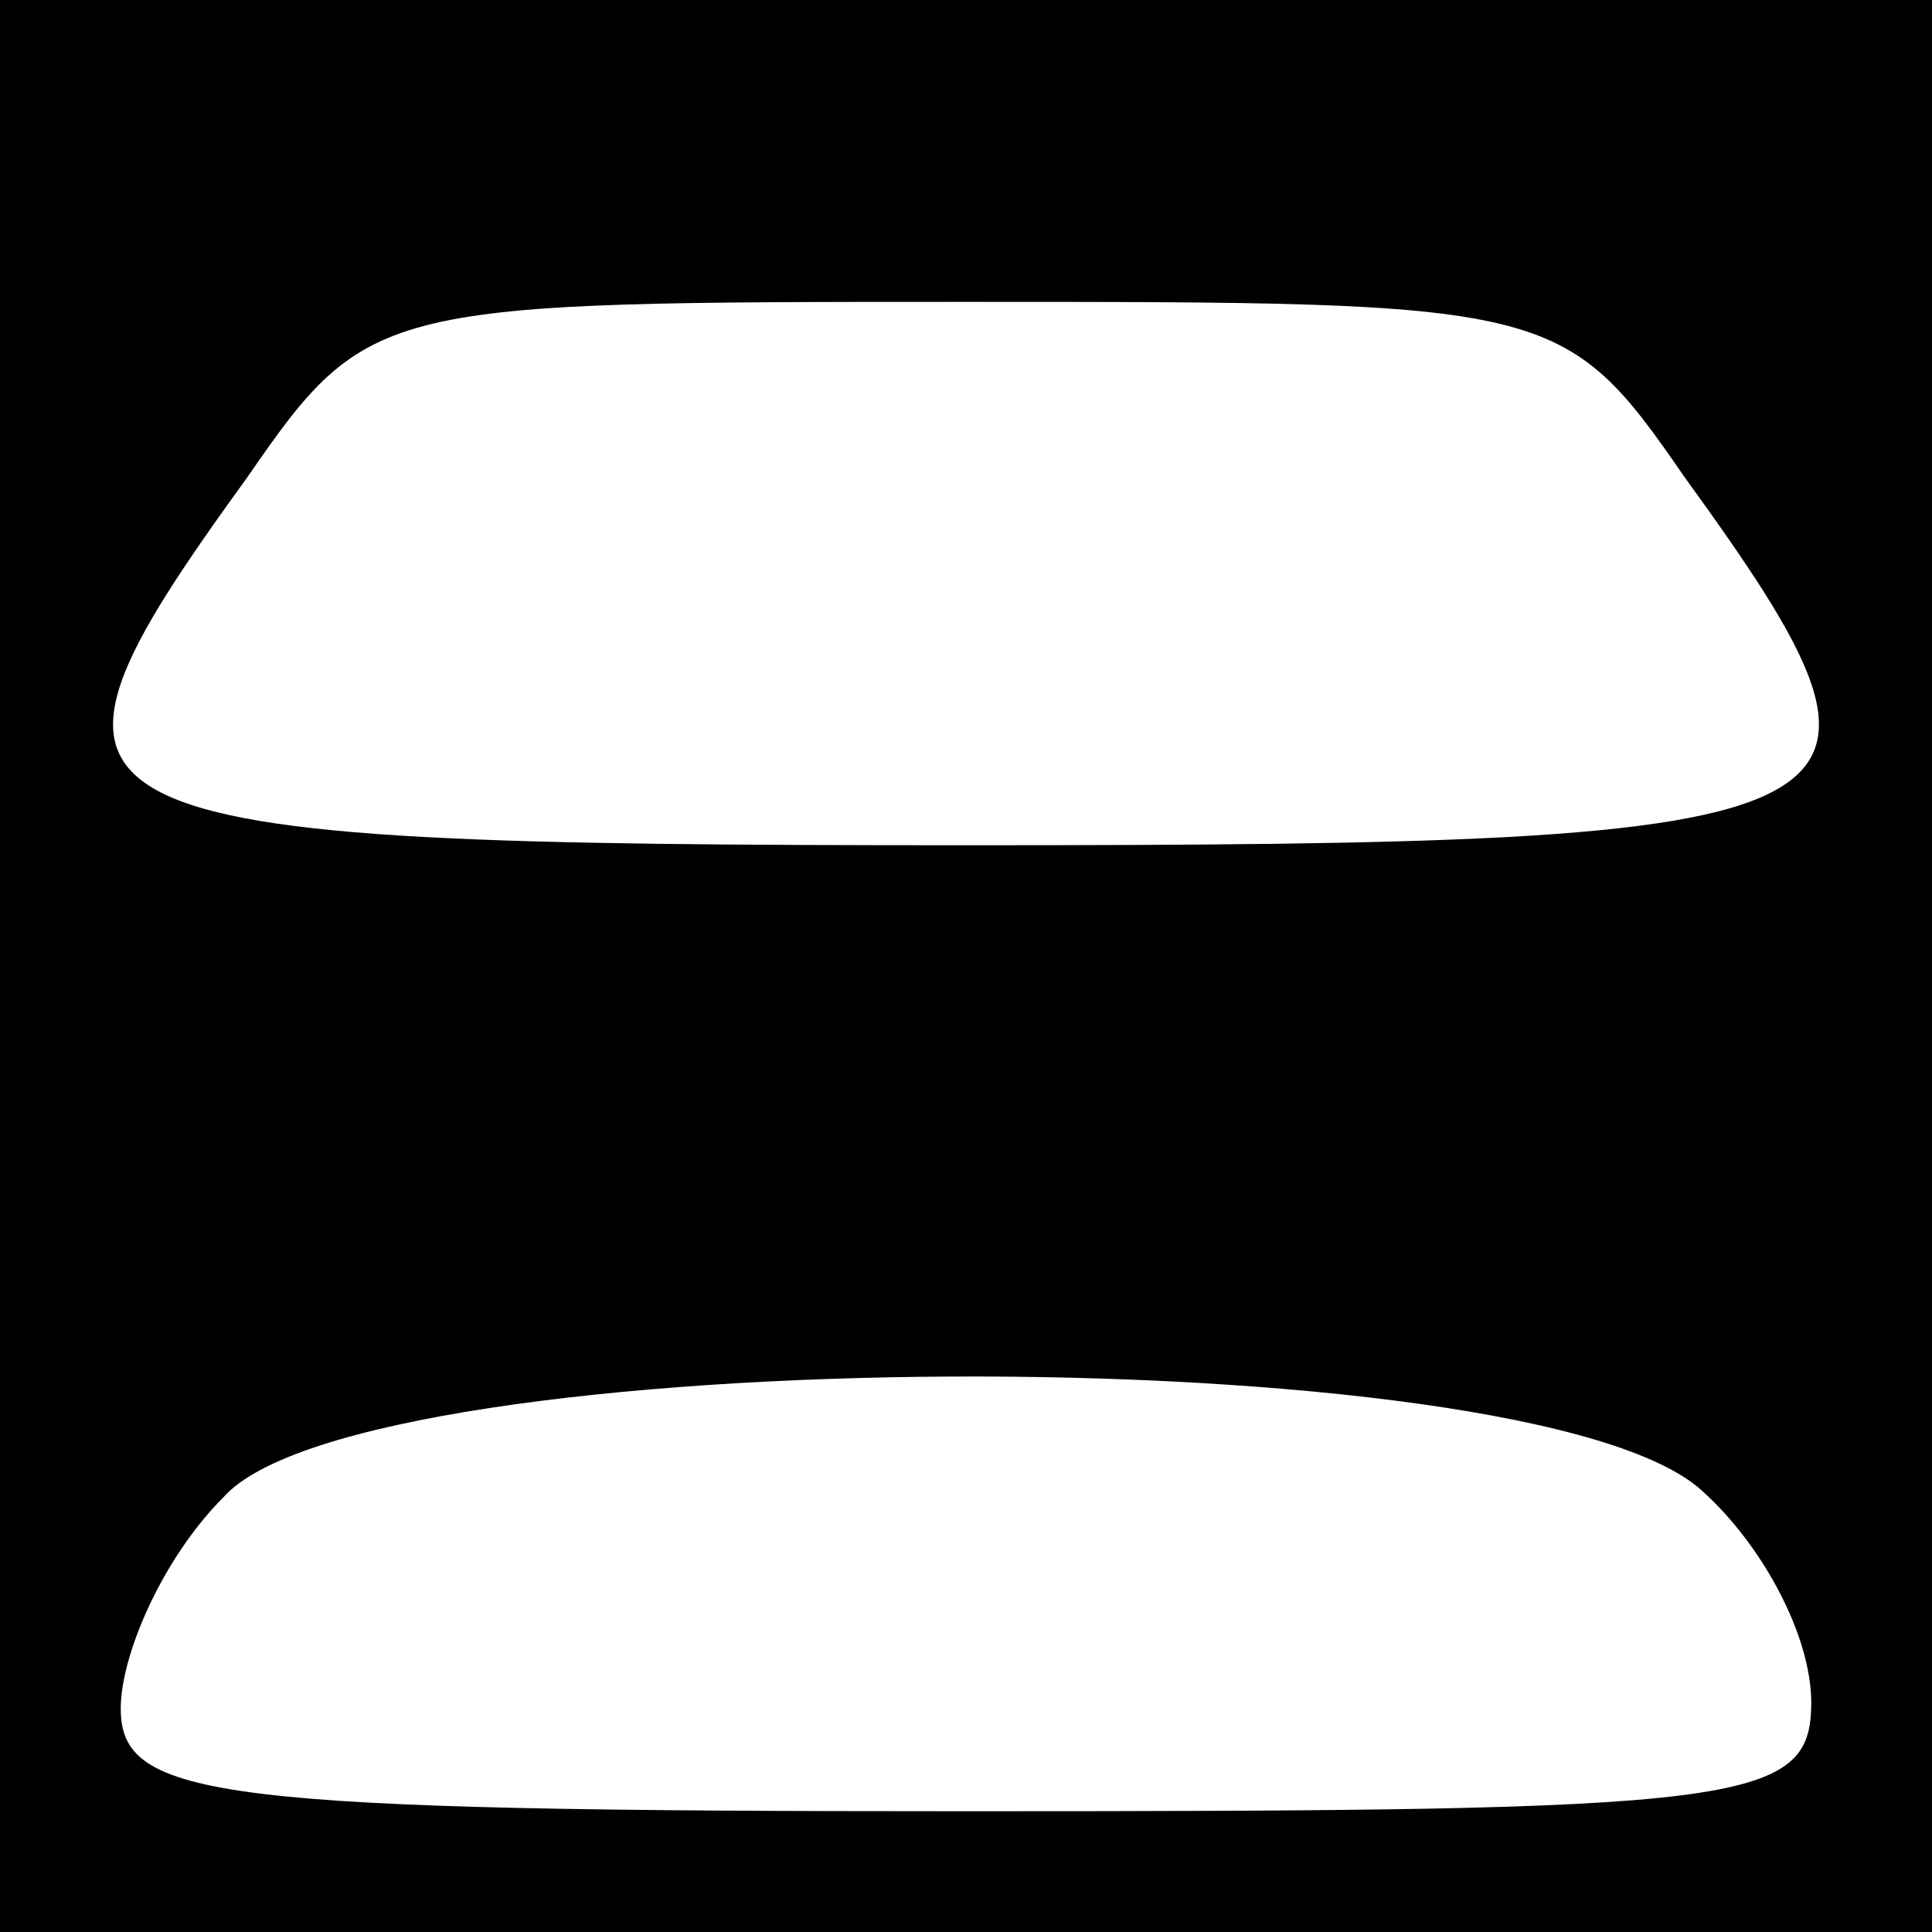 <?xml version="1.0" standalone="no"?>
<!DOCTYPE svg PUBLIC "-//W3C//DTD SVG 20010904//EN"
 "http://www.w3.org/TR/2001/REC-SVG-20010904/DTD/svg10.dtd">
<svg version="1.0" xmlns="http://www.w3.org/2000/svg"
 width="32pt" height="32pt" viewBox="0 0 32 32"
 preserveAspectRatio="xMidYMid meet">
<rect x="0" y="0" width="32" height="32" fill="#808080" stroke="none"/>
<g transform="translate(0,32) scale(0.1,-0.1)"
fill="#000000" stroke="none">
<path fill="#000000" stroke="none" d="M0 160 l0 -160 160 0 160 0 0 160 0
160 -160 0 -160 0 0 -160z"/>
<path fill="#ffffff" stroke="none" d="M279 241 c42 -58 36 -61 -119 -61 -155
0 -161 3 -119 61 20 29 22 29 119 29 97 0 99 0 119 -29z"/>
<path fill="#ffffff" stroke="none" d="M282 73 c10 -9 18 -24 18 -35 0 -17
-11 -18 -140 -18 -124 0 -140 2 -140 17 0 9 7 25 17 35 23 26 217 27 245 1z"/>
</g>
</svg>
